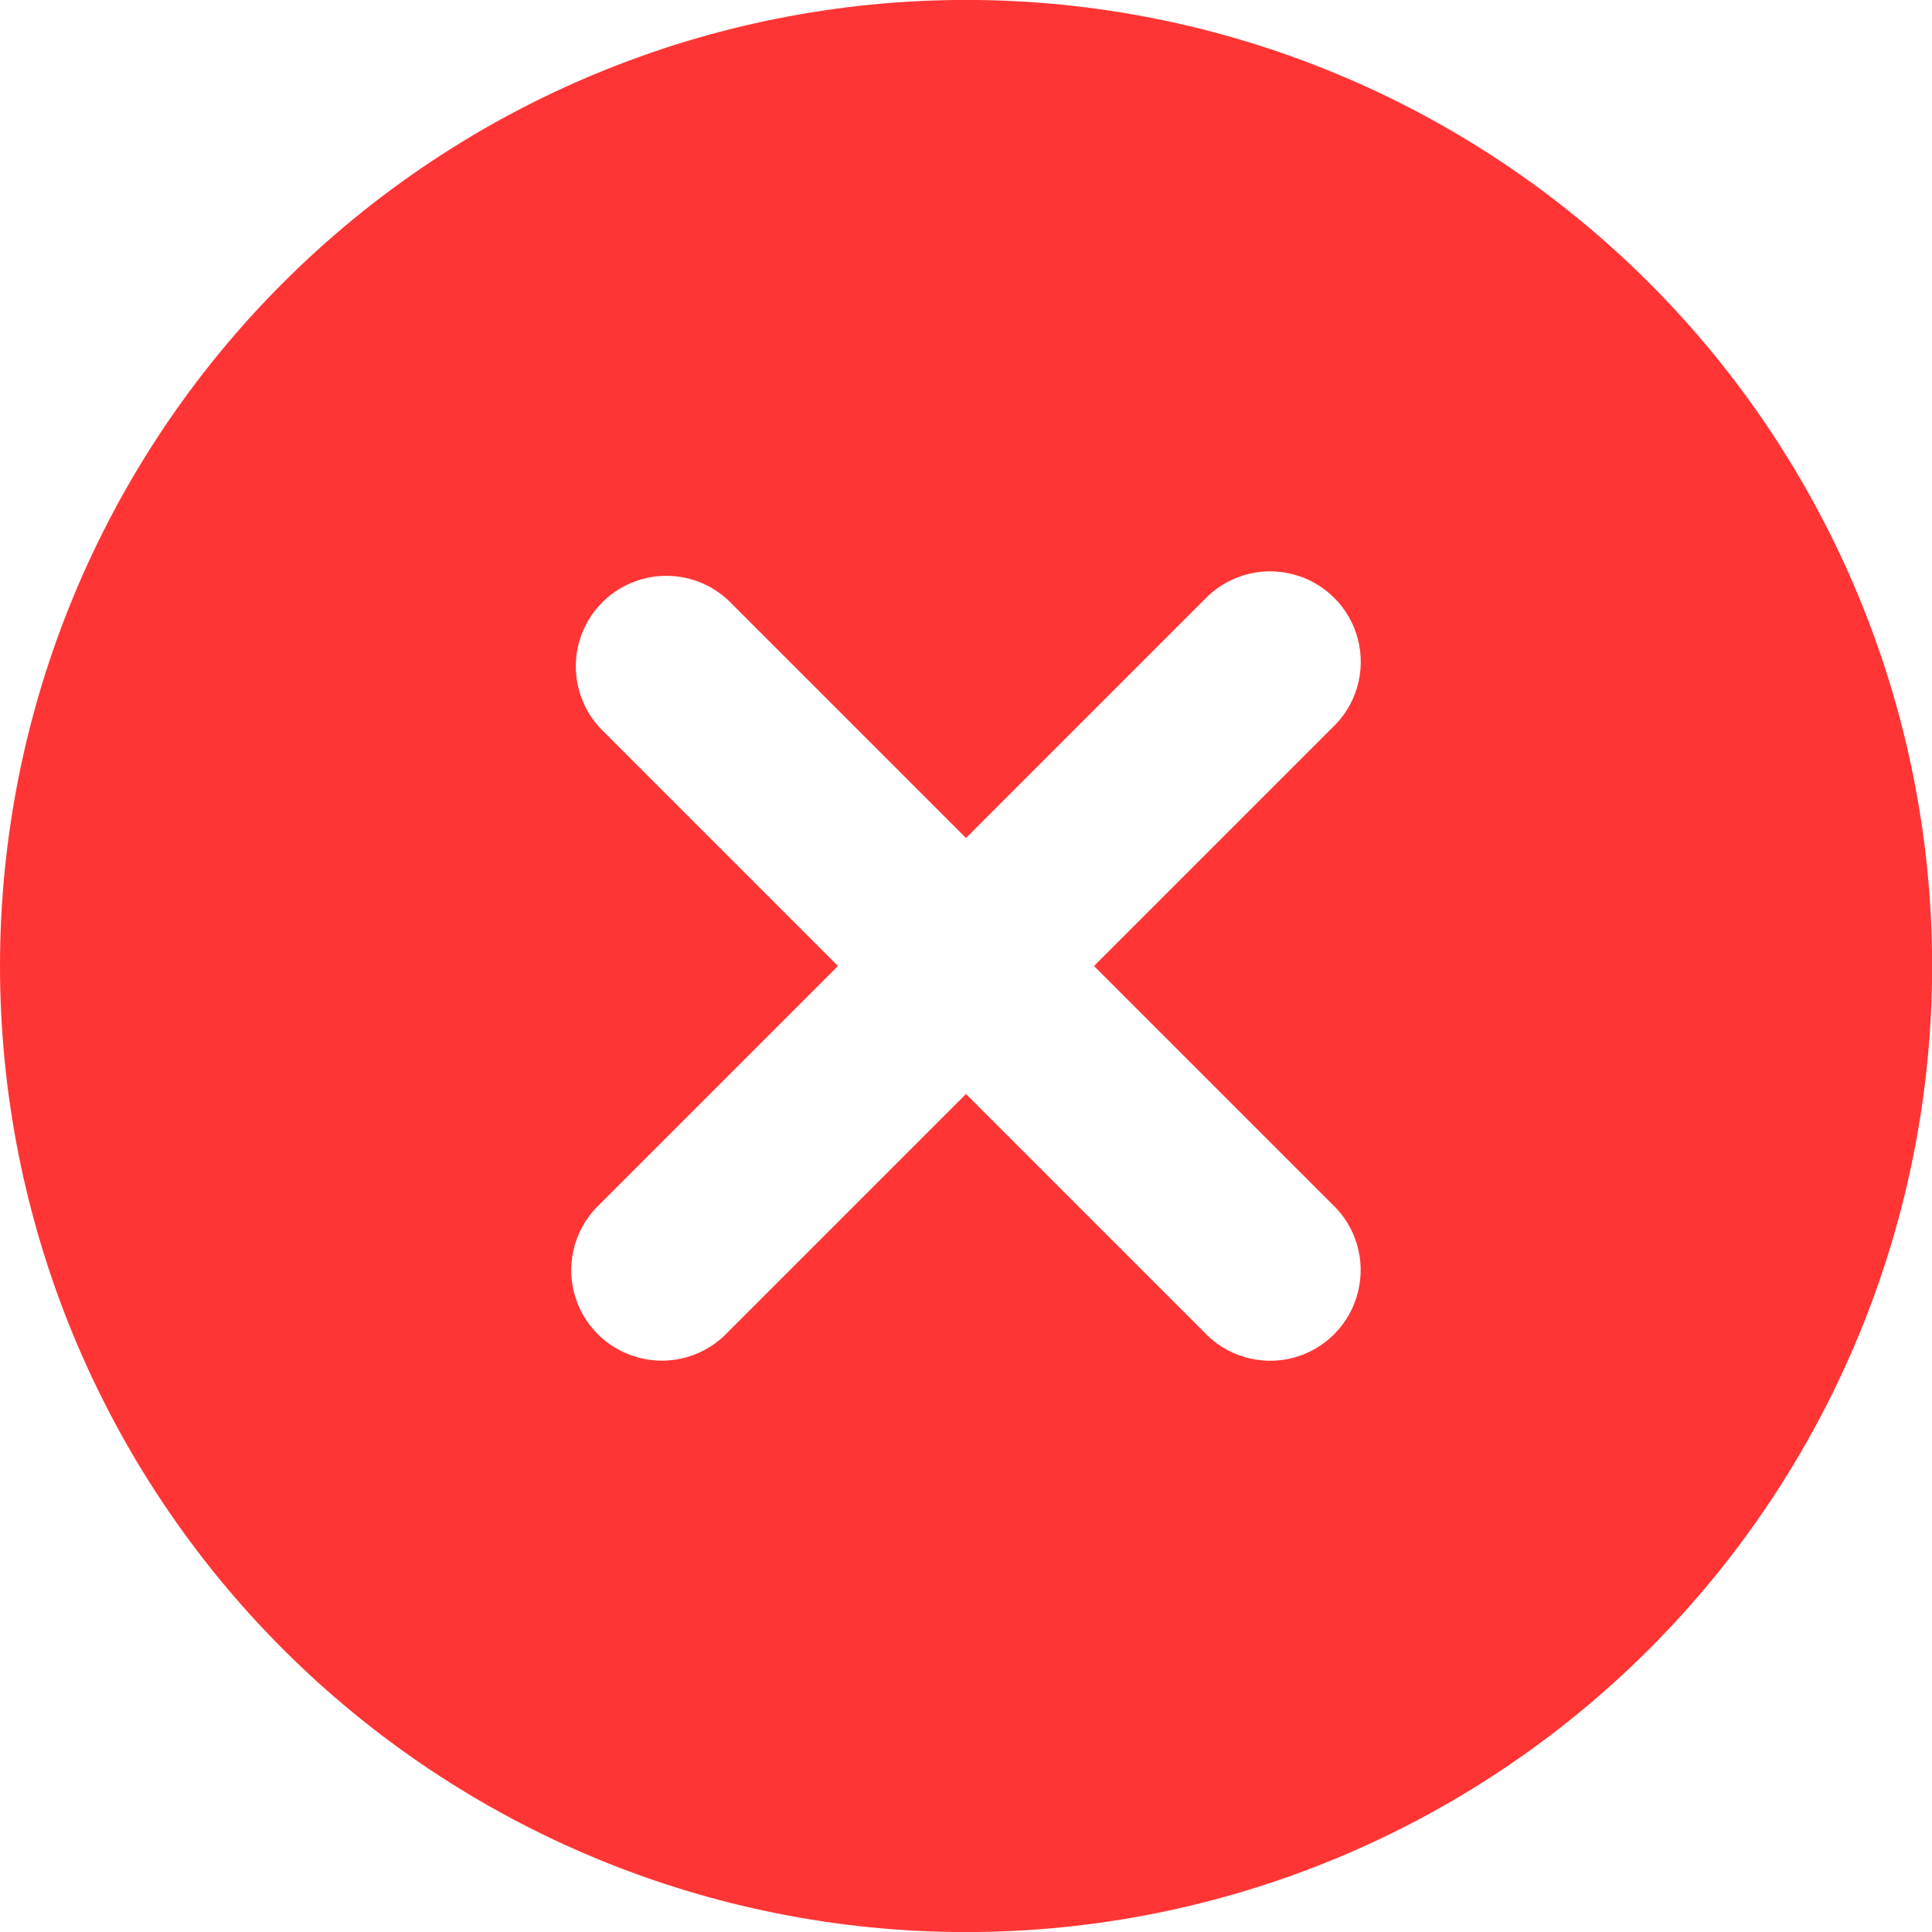 <svg width="88" height="88" viewBox="0 0 88 88" fill="none" xmlns="http://www.w3.org/2000/svg">
<g clip-path="url(#clip0_98_288)">
<path d="M12.887 75.114C8.801 71.027 5.56 66.176 3.349 60.838C1.138 55.499 -0 49.777 4.29697e-08 43.998C0.001 32.328 4.637 21.136 12.89 12.884C21.142 4.632 32.335 -0.003 44.005 -0.003C55.675 -0.002 66.868 4.634 75.119 12.887C83.371 21.139 88.007 32.332 88.006 44.002C88.006 55.672 83.369 66.865 75.117 75.116C66.864 83.368 55.672 88.004 44.001 88.003C32.331 88.003 21.139 83.366 12.887 75.114ZM33.165 27.335C32.383 26.607 31.349 26.21 30.28 26.229C29.211 26.247 28.191 26.679 27.434 27.434C26.68 28.191 26.247 29.211 26.229 30.28C26.21 31.348 26.607 32.383 27.335 33.165L38.17 44L27.335 54.835C26.792 55.339 26.395 55.981 26.186 56.691C25.977 57.402 25.964 58.157 26.147 58.874C26.331 59.592 26.705 60.247 27.229 60.771C27.754 61.294 28.41 61.666 29.128 61.848C29.845 62.031 30.599 62.019 31.309 61.81C32.02 61.602 32.661 61.207 33.165 60.665L44 49.83L54.835 60.665C55.34 61.208 55.981 61.605 56.692 61.814C57.403 62.023 58.157 62.037 58.875 61.853C59.592 61.67 60.248 61.296 60.771 60.771C61.294 60.247 61.666 59.59 61.848 58.872C62.032 58.155 62.019 57.402 61.811 56.691C61.603 55.981 61.207 55.34 60.665 54.835L49.83 44L60.665 33.165C61.208 32.661 61.605 32.02 61.814 31.309C62.023 30.598 62.037 29.844 61.853 29.126C61.67 28.408 61.296 27.753 60.771 27.23C60.247 26.706 59.591 26.334 58.872 26.153C58.155 25.969 57.402 25.982 56.691 26.19C55.981 26.398 55.34 26.794 54.835 27.335L44 38.17L33.165 27.335Z" fill="#FF3535"/>
</g>
<defs>
<clipPath id="clip0_98_288">
<rect width="88" height="88" fill="white"/>
</clipPath>
</defs>
</svg>
